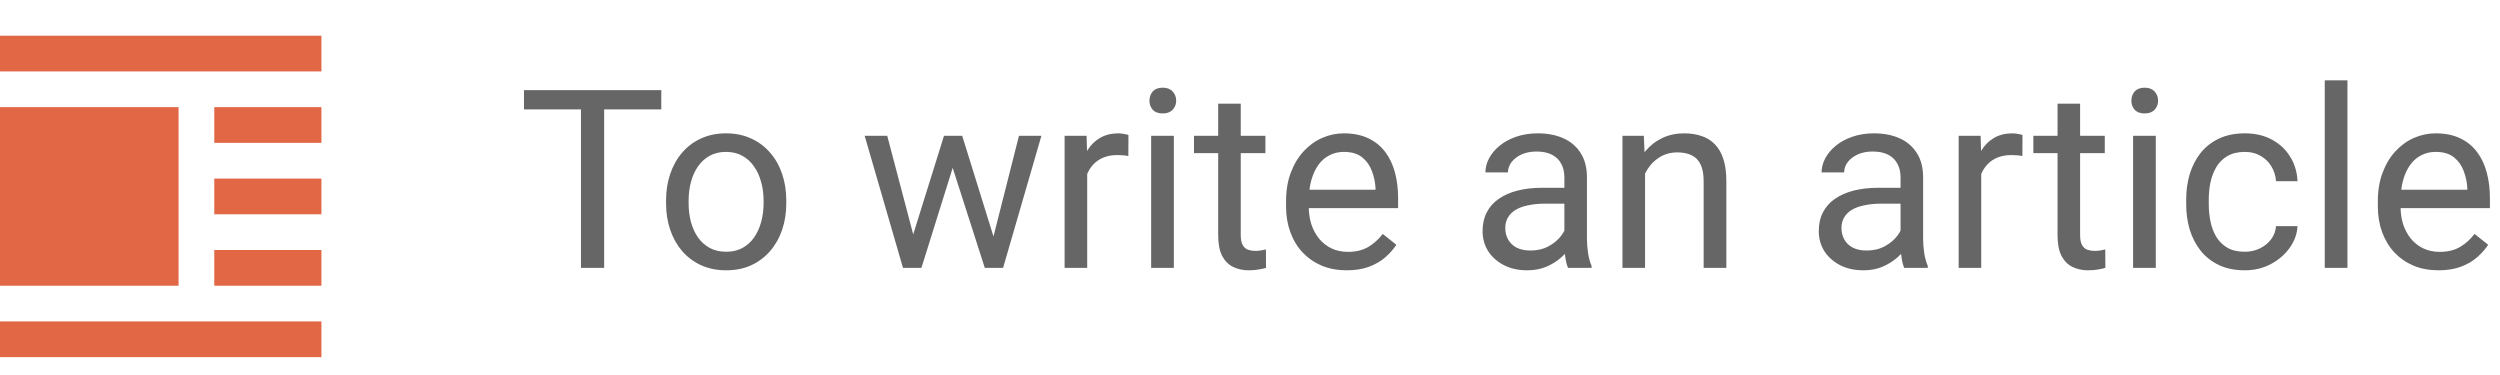 <svg width="140" height="21" viewBox="0 0 140 21" fill="none" xmlns="http://www.w3.org/2000/svg">
<path d="M33.833 5.047V15H32.534V5.047H33.833ZM37.032 5.047V6.127H29.342V5.047H37.032ZM37.299 11.384V11.227C37.299 10.693 37.376 10.199 37.531 9.743C37.686 9.283 37.91 8.884 38.201 8.547C38.493 8.205 38.846 7.941 39.261 7.754C39.675 7.562 40.14 7.467 40.655 7.467C41.175 7.467 41.642 7.562 42.057 7.754C42.476 7.941 42.831 8.205 43.123 8.547C43.419 8.884 43.645 9.283 43.8 9.743C43.955 10.199 44.032 10.693 44.032 11.227V11.384C44.032 11.917 43.955 12.412 43.8 12.867C43.645 13.323 43.419 13.722 43.123 14.063C42.831 14.401 42.478 14.665 42.063 14.856C41.653 15.043 41.188 15.137 40.669 15.137C40.149 15.137 39.682 15.043 39.268 14.856C38.853 14.665 38.497 14.401 38.201 14.063C37.91 13.722 37.686 13.323 37.531 12.867C37.376 12.412 37.299 11.917 37.299 11.384ZM38.563 11.227V11.384C38.563 11.753 38.607 12.102 38.693 12.43C38.78 12.753 38.91 13.04 39.083 13.291C39.261 13.542 39.482 13.74 39.746 13.886C40.01 14.027 40.318 14.098 40.669 14.098C41.015 14.098 41.318 14.027 41.578 13.886C41.842 13.74 42.061 13.542 42.234 13.291C42.408 13.04 42.537 12.753 42.624 12.43C42.715 12.102 42.761 11.753 42.761 11.384V11.227C42.761 10.862 42.715 10.518 42.624 10.194C42.537 9.866 42.405 9.577 42.227 9.326C42.054 9.071 41.836 8.87 41.571 8.725C41.312 8.579 41.006 8.506 40.655 8.506C40.309 8.506 40.004 8.579 39.739 8.725C39.48 8.87 39.261 9.071 39.083 9.326C38.91 9.577 38.78 9.866 38.693 10.194C38.607 10.518 38.563 10.862 38.563 11.227ZM50.964 13.688L52.864 7.604H53.698L53.534 8.813L51.6 15H50.786L50.964 13.688ZM49.685 7.604L51.306 13.756L51.422 15H50.567L48.421 7.604H49.685ZM55.517 13.708L57.062 7.604H58.319L56.173 15H55.325L55.517 13.708ZM53.883 7.604L55.742 13.585L55.954 15H55.148L53.158 8.8L52.994 7.604H53.883ZM60.883 8.766V15H59.618V7.604H60.849L60.883 8.766ZM63.193 7.562L63.187 8.738C63.082 8.715 62.981 8.702 62.886 8.697C62.795 8.688 62.69 8.684 62.571 8.684C62.28 8.684 62.022 8.729 61.799 8.82C61.575 8.911 61.386 9.039 61.231 9.203C61.077 9.367 60.953 9.563 60.862 9.791C60.776 10.014 60.719 10.26 60.691 10.529L60.336 10.734C60.336 10.288 60.379 9.868 60.466 9.477C60.557 9.085 60.696 8.738 60.883 8.438C61.07 8.132 61.307 7.895 61.594 7.727C61.885 7.553 62.232 7.467 62.633 7.467C62.724 7.467 62.829 7.478 62.947 7.501C63.066 7.519 63.148 7.54 63.193 7.562ZM65.736 7.604V15H64.465V7.604H65.736ZM64.369 5.642C64.369 5.437 64.431 5.263 64.554 5.122C64.681 4.981 64.868 4.91 65.114 4.91C65.356 4.91 65.54 4.981 65.668 5.122C65.8 5.263 65.866 5.437 65.866 5.642C65.866 5.838 65.8 6.006 65.668 6.147C65.54 6.284 65.356 6.353 65.114 6.353C64.868 6.353 64.681 6.284 64.554 6.147C64.431 6.006 64.369 5.838 64.369 5.642ZM70.863 7.604V8.574H66.864V7.604H70.863ZM68.218 5.806H69.482V13.168C69.482 13.419 69.521 13.608 69.599 13.735C69.676 13.863 69.776 13.947 69.899 13.988C70.022 14.029 70.155 14.05 70.296 14.05C70.401 14.05 70.51 14.041 70.624 14.023C70.743 14 70.831 13.981 70.891 13.968L70.897 15C70.797 15.032 70.665 15.062 70.501 15.089C70.341 15.121 70.148 15.137 69.92 15.137C69.61 15.137 69.325 15.075 69.065 14.952C68.806 14.829 68.598 14.624 68.443 14.337C68.293 14.045 68.218 13.653 68.218 13.161V5.806ZM75.416 15.137C74.901 15.137 74.434 15.05 74.015 14.877C73.6 14.699 73.242 14.451 72.941 14.132C72.645 13.813 72.417 13.435 72.258 12.997C72.098 12.56 72.019 12.081 72.019 11.562V11.274C72.019 10.673 72.107 10.137 72.285 9.668C72.463 9.194 72.704 8.793 73.01 8.465C73.315 8.137 73.662 7.888 74.049 7.72C74.436 7.551 74.837 7.467 75.252 7.467C75.781 7.467 76.236 7.558 76.619 7.74C77.007 7.923 77.323 8.178 77.569 8.506C77.815 8.829 77.998 9.212 78.116 9.654C78.235 10.092 78.294 10.57 78.294 11.09V11.657H72.77V10.625H77.029V10.529C77.011 10.201 76.943 9.882 76.824 9.572C76.71 9.262 76.528 9.007 76.277 8.807C76.027 8.606 75.685 8.506 75.252 8.506C74.965 8.506 74.701 8.567 74.459 8.69C74.217 8.809 74.01 8.987 73.837 9.224C73.664 9.461 73.529 9.75 73.434 10.092C73.338 10.434 73.29 10.828 73.29 11.274V11.562C73.29 11.912 73.338 12.243 73.434 12.553C73.534 12.858 73.677 13.127 73.864 13.359C74.056 13.592 74.286 13.774 74.555 13.906C74.828 14.038 75.138 14.104 75.484 14.104C75.931 14.104 76.309 14.013 76.619 13.831C76.929 13.649 77.2 13.405 77.433 13.1L78.198 13.708C78.039 13.95 77.836 14.18 77.59 14.398C77.344 14.617 77.041 14.795 76.681 14.932C76.325 15.068 75.904 15.137 75.416 15.137ZM87.605 13.735V9.928C87.605 9.636 87.545 9.383 87.427 9.169C87.313 8.95 87.14 8.782 86.907 8.663C86.675 8.545 86.388 8.485 86.046 8.485C85.727 8.485 85.447 8.54 85.205 8.649C84.968 8.759 84.781 8.902 84.644 9.08C84.512 9.258 84.446 9.449 84.446 9.654H83.182C83.182 9.39 83.25 9.128 83.387 8.868C83.523 8.608 83.719 8.374 83.975 8.164C84.234 7.95 84.544 7.781 84.904 7.658C85.269 7.531 85.674 7.467 86.121 7.467C86.659 7.467 87.133 7.558 87.543 7.74C87.958 7.923 88.281 8.198 88.514 8.567C88.751 8.932 88.869 9.39 88.869 9.941V13.387C88.869 13.633 88.89 13.895 88.931 14.173C88.976 14.451 89.042 14.69 89.129 14.891V15H87.81C87.746 14.854 87.696 14.661 87.659 14.419C87.623 14.173 87.605 13.945 87.605 13.735ZM87.823 10.516L87.837 11.404H86.559C86.199 11.404 85.877 11.434 85.595 11.493C85.312 11.548 85.075 11.632 84.884 11.746C84.692 11.86 84.546 12.004 84.446 12.177C84.346 12.345 84.296 12.544 84.296 12.771C84.296 13.004 84.348 13.216 84.453 13.407C84.558 13.599 84.715 13.751 84.925 13.865C85.139 13.975 85.401 14.029 85.711 14.029C86.098 14.029 86.44 13.947 86.736 13.783C87.033 13.619 87.267 13.419 87.44 13.182C87.618 12.945 87.714 12.714 87.728 12.491L88.268 13.1C88.236 13.291 88.149 13.503 88.008 13.735C87.867 13.968 87.677 14.191 87.44 14.405C87.208 14.615 86.93 14.79 86.606 14.932C86.287 15.068 85.927 15.137 85.526 15.137C85.025 15.137 84.585 15.039 84.207 14.843C83.833 14.647 83.542 14.385 83.332 14.057C83.127 13.724 83.024 13.352 83.024 12.942C83.024 12.546 83.102 12.197 83.257 11.896C83.412 11.591 83.635 11.338 83.927 11.138C84.218 10.933 84.569 10.778 84.98 10.673C85.39 10.568 85.848 10.516 86.353 10.516H87.823ZM92.123 9.183V15H90.858V7.604H92.055L92.123 9.183ZM91.822 11.021L91.296 11.001C91.3 10.495 91.376 10.028 91.522 9.6C91.667 9.167 91.872 8.791 92.137 8.472C92.401 8.153 92.716 7.907 93.08 7.733C93.449 7.556 93.857 7.467 94.304 7.467C94.668 7.467 94.996 7.517 95.288 7.617C95.58 7.713 95.828 7.868 96.033 8.082C96.243 8.296 96.402 8.574 96.512 8.916C96.621 9.253 96.676 9.666 96.676 10.153V15H95.404V10.14C95.404 9.752 95.347 9.442 95.233 9.21C95.12 8.973 94.953 8.802 94.734 8.697C94.516 8.588 94.247 8.533 93.928 8.533C93.613 8.533 93.326 8.599 93.066 8.731C92.811 8.864 92.59 9.046 92.403 9.278C92.221 9.511 92.078 9.777 91.973 10.078C91.872 10.374 91.822 10.689 91.822 11.021ZM106.431 13.735V9.928C106.431 9.636 106.371 9.383 106.253 9.169C106.139 8.95 105.966 8.782 105.733 8.663C105.501 8.545 105.214 8.485 104.872 8.485C104.553 8.485 104.273 8.54 104.031 8.649C103.794 8.759 103.607 8.902 103.471 9.08C103.339 9.258 103.272 9.449 103.272 9.654H102.008C102.008 9.39 102.076 9.128 102.213 8.868C102.35 8.608 102.546 8.374 102.801 8.164C103.061 7.95 103.37 7.781 103.73 7.658C104.095 7.531 104.501 7.467 104.947 7.467C105.485 7.467 105.959 7.558 106.369 7.74C106.784 7.923 107.107 8.198 107.34 8.567C107.577 8.932 107.695 9.39 107.695 9.941V13.387C107.695 13.633 107.716 13.895 107.757 14.173C107.802 14.451 107.868 14.69 107.955 14.891V15H106.636C106.572 14.854 106.522 14.661 106.485 14.419C106.449 14.173 106.431 13.945 106.431 13.735ZM106.649 10.516L106.663 11.404H105.385C105.025 11.404 104.703 11.434 104.421 11.493C104.138 11.548 103.901 11.632 103.71 11.746C103.519 11.86 103.373 12.004 103.272 12.177C103.172 12.345 103.122 12.544 103.122 12.771C103.122 13.004 103.174 13.216 103.279 13.407C103.384 13.599 103.541 13.751 103.751 13.865C103.965 13.975 104.227 14.029 104.537 14.029C104.924 14.029 105.266 13.947 105.562 13.783C105.859 13.619 106.093 13.419 106.267 13.182C106.444 12.945 106.54 12.714 106.554 12.491L107.094 13.1C107.062 13.291 106.975 13.503 106.834 13.735C106.693 13.968 106.504 14.191 106.267 14.405C106.034 14.615 105.756 14.79 105.433 14.932C105.114 15.068 104.754 15.137 104.353 15.137C103.851 15.137 103.411 15.039 103.033 14.843C102.66 14.647 102.368 14.385 102.158 14.057C101.953 13.724 101.851 13.352 101.851 12.942C101.851 12.546 101.928 12.197 102.083 11.896C102.238 11.591 102.461 11.338 102.753 11.138C103.045 10.933 103.396 10.778 103.806 10.673C104.216 10.568 104.674 10.516 105.18 10.516H106.649ZM110.949 8.766V15H109.685V7.604H110.915L110.949 8.766ZM113.26 7.562L113.253 8.738C113.148 8.715 113.048 8.702 112.952 8.697C112.861 8.688 112.756 8.684 112.638 8.684C112.346 8.684 112.089 8.729 111.865 8.82C111.642 8.911 111.453 9.039 111.298 9.203C111.143 9.367 111.02 9.563 110.929 9.791C110.842 10.014 110.785 10.26 110.758 10.529L110.402 10.734C110.402 10.288 110.446 9.868 110.532 9.477C110.623 9.085 110.762 8.738 110.949 8.438C111.136 8.132 111.373 7.895 111.66 7.727C111.952 7.553 112.298 7.467 112.699 7.467C112.79 7.467 112.895 7.478 113.014 7.501C113.132 7.519 113.214 7.54 113.26 7.562ZM117.867 7.604V8.574H113.868V7.604H117.867ZM115.222 5.806H116.486V13.168C116.486 13.419 116.525 13.608 116.603 13.735C116.68 13.863 116.78 13.947 116.903 13.988C117.026 14.029 117.159 14.05 117.3 14.05C117.405 14.05 117.514 14.041 117.628 14.023C117.746 14 117.835 13.981 117.895 13.968L117.901 15C117.801 15.032 117.669 15.062 117.505 15.089C117.345 15.121 117.152 15.137 116.924 15.137C116.614 15.137 116.329 15.075 116.069 14.952C115.81 14.829 115.602 14.624 115.447 14.337C115.297 14.045 115.222 13.653 115.222 13.161V5.806ZM120.725 7.604V15H119.453V7.604H120.725ZM119.357 5.642C119.357 5.437 119.419 5.263 119.542 5.122C119.67 4.981 119.856 4.91 120.103 4.91C120.344 4.91 120.529 4.981 120.656 5.122C120.788 5.263 120.854 5.437 120.854 5.642C120.854 5.838 120.788 6.006 120.656 6.147C120.529 6.284 120.344 6.353 120.103 6.353C119.856 6.353 119.67 6.284 119.542 6.147C119.419 6.006 119.357 5.838 119.357 5.642ZM125.715 14.098C126.016 14.098 126.294 14.036 126.549 13.913C126.804 13.79 127.014 13.621 127.178 13.407C127.342 13.188 127.435 12.94 127.458 12.662H128.661C128.638 13.1 128.49 13.508 128.217 13.886C127.948 14.259 127.595 14.562 127.157 14.795C126.72 15.023 126.239 15.137 125.715 15.137C125.159 15.137 124.674 15.039 124.259 14.843C123.849 14.647 123.507 14.378 123.233 14.036C122.965 13.694 122.762 13.302 122.625 12.86C122.493 12.414 122.427 11.942 122.427 11.445V11.158C122.427 10.662 122.493 10.192 122.625 9.75C122.762 9.303 122.965 8.909 123.233 8.567C123.507 8.226 123.849 7.957 124.259 7.761C124.674 7.565 125.159 7.467 125.715 7.467C126.294 7.467 126.799 7.585 127.232 7.822C127.665 8.055 128.005 8.374 128.251 8.779C128.502 9.18 128.638 9.636 128.661 10.146H127.458C127.435 9.841 127.349 9.565 127.198 9.319C127.052 9.073 126.852 8.877 126.597 8.731C126.346 8.581 126.052 8.506 125.715 8.506C125.327 8.506 125.002 8.583 124.737 8.738C124.478 8.889 124.27 9.094 124.115 9.354C123.965 9.609 123.855 9.894 123.787 10.208C123.723 10.518 123.691 10.835 123.691 11.158V11.445C123.691 11.769 123.723 12.088 123.787 12.402C123.851 12.717 123.958 13.002 124.108 13.257C124.263 13.512 124.471 13.717 124.73 13.872C124.995 14.023 125.323 14.098 125.715 14.098ZM131.457 4.5V15H130.186V4.5H131.457ZM136.557 15.137C136.042 15.137 135.575 15.05 135.155 14.877C134.741 14.699 134.383 14.451 134.082 14.132C133.786 13.813 133.558 13.435 133.398 12.997C133.239 12.56 133.159 12.081 133.159 11.562V11.274C133.159 10.673 133.248 10.137 133.426 9.668C133.604 9.194 133.845 8.793 134.15 8.465C134.456 8.137 134.802 7.888 135.189 7.72C135.577 7.551 135.978 7.467 136.393 7.467C136.921 7.467 137.377 7.558 137.76 7.74C138.147 7.923 138.464 8.178 138.71 8.506C138.956 8.829 139.138 9.212 139.257 9.654C139.375 10.092 139.435 10.57 139.435 11.09V11.657H133.911V10.625H138.17V10.529C138.152 10.201 138.083 9.882 137.965 9.572C137.851 9.262 137.669 9.007 137.418 8.807C137.167 8.606 136.826 8.506 136.393 8.506C136.105 8.506 135.841 8.567 135.6 8.69C135.358 8.809 135.151 8.987 134.978 9.224C134.804 9.461 134.67 9.75 134.574 10.092C134.479 10.434 134.431 10.828 134.431 11.274V11.562C134.431 11.912 134.479 12.243 134.574 12.553C134.674 12.858 134.818 13.127 135.005 13.359C135.196 13.592 135.426 13.774 135.695 13.906C135.969 14.038 136.279 14.104 136.625 14.104C137.072 14.104 137.45 14.013 137.76 13.831C138.07 13.649 138.341 13.405 138.573 13.1L139.339 13.708C139.179 13.95 138.977 14.18 138.73 14.398C138.484 14.617 138.181 14.795 137.821 14.932C137.466 15.068 137.044 15.137 136.557 15.137Z" fill="#666666"/>
<rect y="2" width="18" height="2" fill="#E16745"/>
<rect y="6" width="10" height="10" fill="#E16745"/>
<rect x="12" y="6" width="6" height="2" fill="#E16745"/>
<rect x="12" y="10" width="6" height="2" fill="#E16745"/>
<rect x="12" y="14" width="6" height="2" fill="#E16745"/>
<rect y="18" width="18" height="2" fill="#E16745"/>
</svg>
